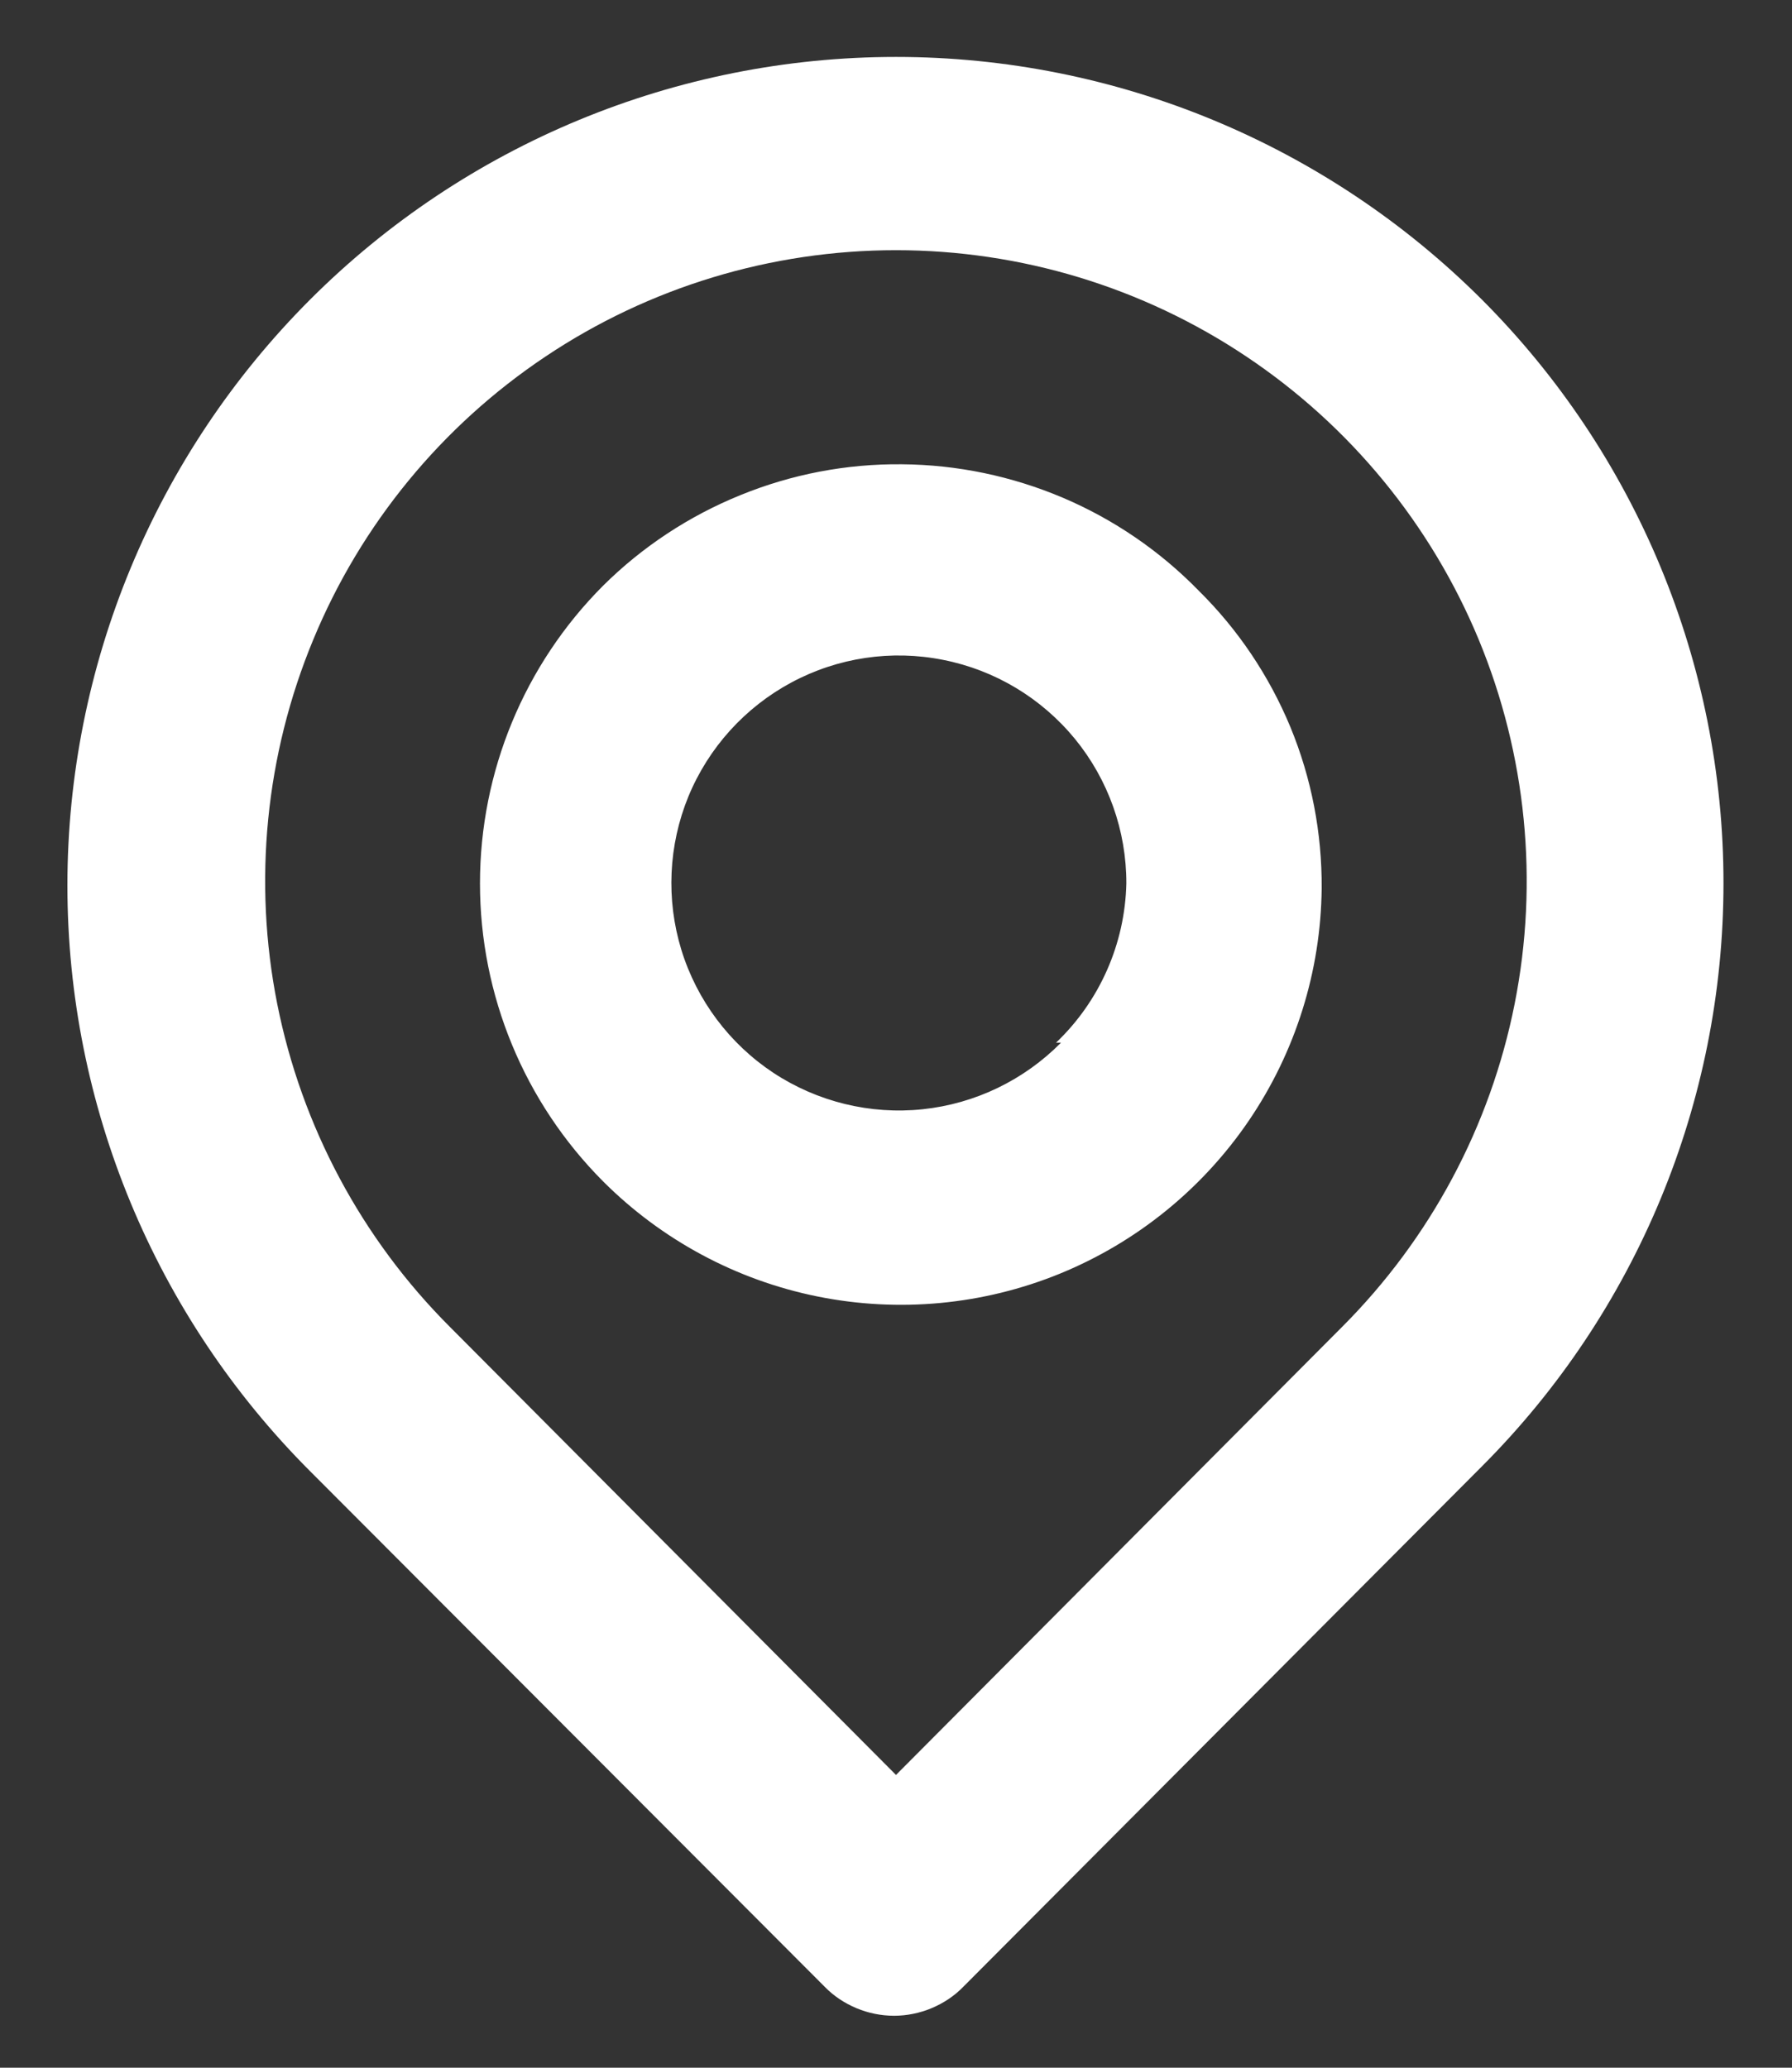<svg width="13" height="15" viewBox="0 0 13 15" fill="none" xmlns="http://www.w3.org/2000/svg">
<rect x="0" y="0" width="13" height="15" fill="#333333" stroke="none"/>
<path d="M10.75 2.173C9.622 1.046 8.094 0.413 6.5 0.413C4.906 0.413 3.377 1.046 2.25 2.173C1.123 3.3 0.489 4.829 0.489 6.423C0.489 8.017 1.123 9.546 2.25 10.673L5.983 14.413C6.048 14.48 6.127 14.532 6.213 14.568C6.299 14.604 6.392 14.623 6.486 14.623C6.579 14.623 6.672 14.604 6.758 14.568C6.844 14.532 6.923 14.48 6.988 14.413L10.75 10.638C11.872 9.515 12.503 7.993 12.503 6.406C12.503 4.818 11.872 3.296 10.75 2.173V2.173ZM9.737 9.625L6.5 12.876L3.263 9.625C2.623 8.985 2.188 8.17 2.011 7.282C1.835 6.395 1.926 5.475 2.273 4.639C2.619 3.803 3.205 3.089 3.958 2.586C4.71 2.083 5.595 1.815 6.5 1.815C7.404 1.815 8.289 2.083 9.041 2.586C9.794 3.089 10.38 3.803 10.727 4.639C11.073 5.475 11.164 6.395 10.988 7.282C10.812 8.17 10.376 8.985 9.737 9.625V9.625ZM4.375 4.249C3.803 4.822 3.482 5.599 3.482 6.409C3.482 7.219 3.803 7.996 4.375 8.57C4.8 8.995 5.341 9.286 5.93 9.405C6.519 9.524 7.131 9.467 7.688 9.24C8.244 9.013 8.722 8.626 9.06 8.129C9.398 7.632 9.582 7.046 9.588 6.445C9.591 6.043 9.514 5.645 9.361 5.274C9.207 4.903 8.981 4.566 8.695 4.284C8.415 3.997 8.08 3.768 7.711 3.611C7.341 3.454 6.944 3.371 6.542 3.368C6.141 3.364 5.743 3.44 5.371 3.592C4.999 3.743 4.66 3.966 4.375 4.249V4.249ZM7.697 7.564C7.428 7.836 7.074 8.007 6.693 8.047C6.313 8.087 5.93 7.993 5.611 7.783C5.292 7.572 5.056 7.257 4.943 6.891C4.831 6.525 4.849 6.132 4.994 5.778C5.14 5.424 5.404 5.132 5.741 4.951C6.078 4.77 6.467 4.712 6.842 4.787C7.218 4.861 7.555 5.064 7.798 5.36C8.04 5.656 8.172 6.027 8.171 6.409C8.161 6.846 7.978 7.262 7.661 7.564H7.697Z" fill="white"/>
</svg>
